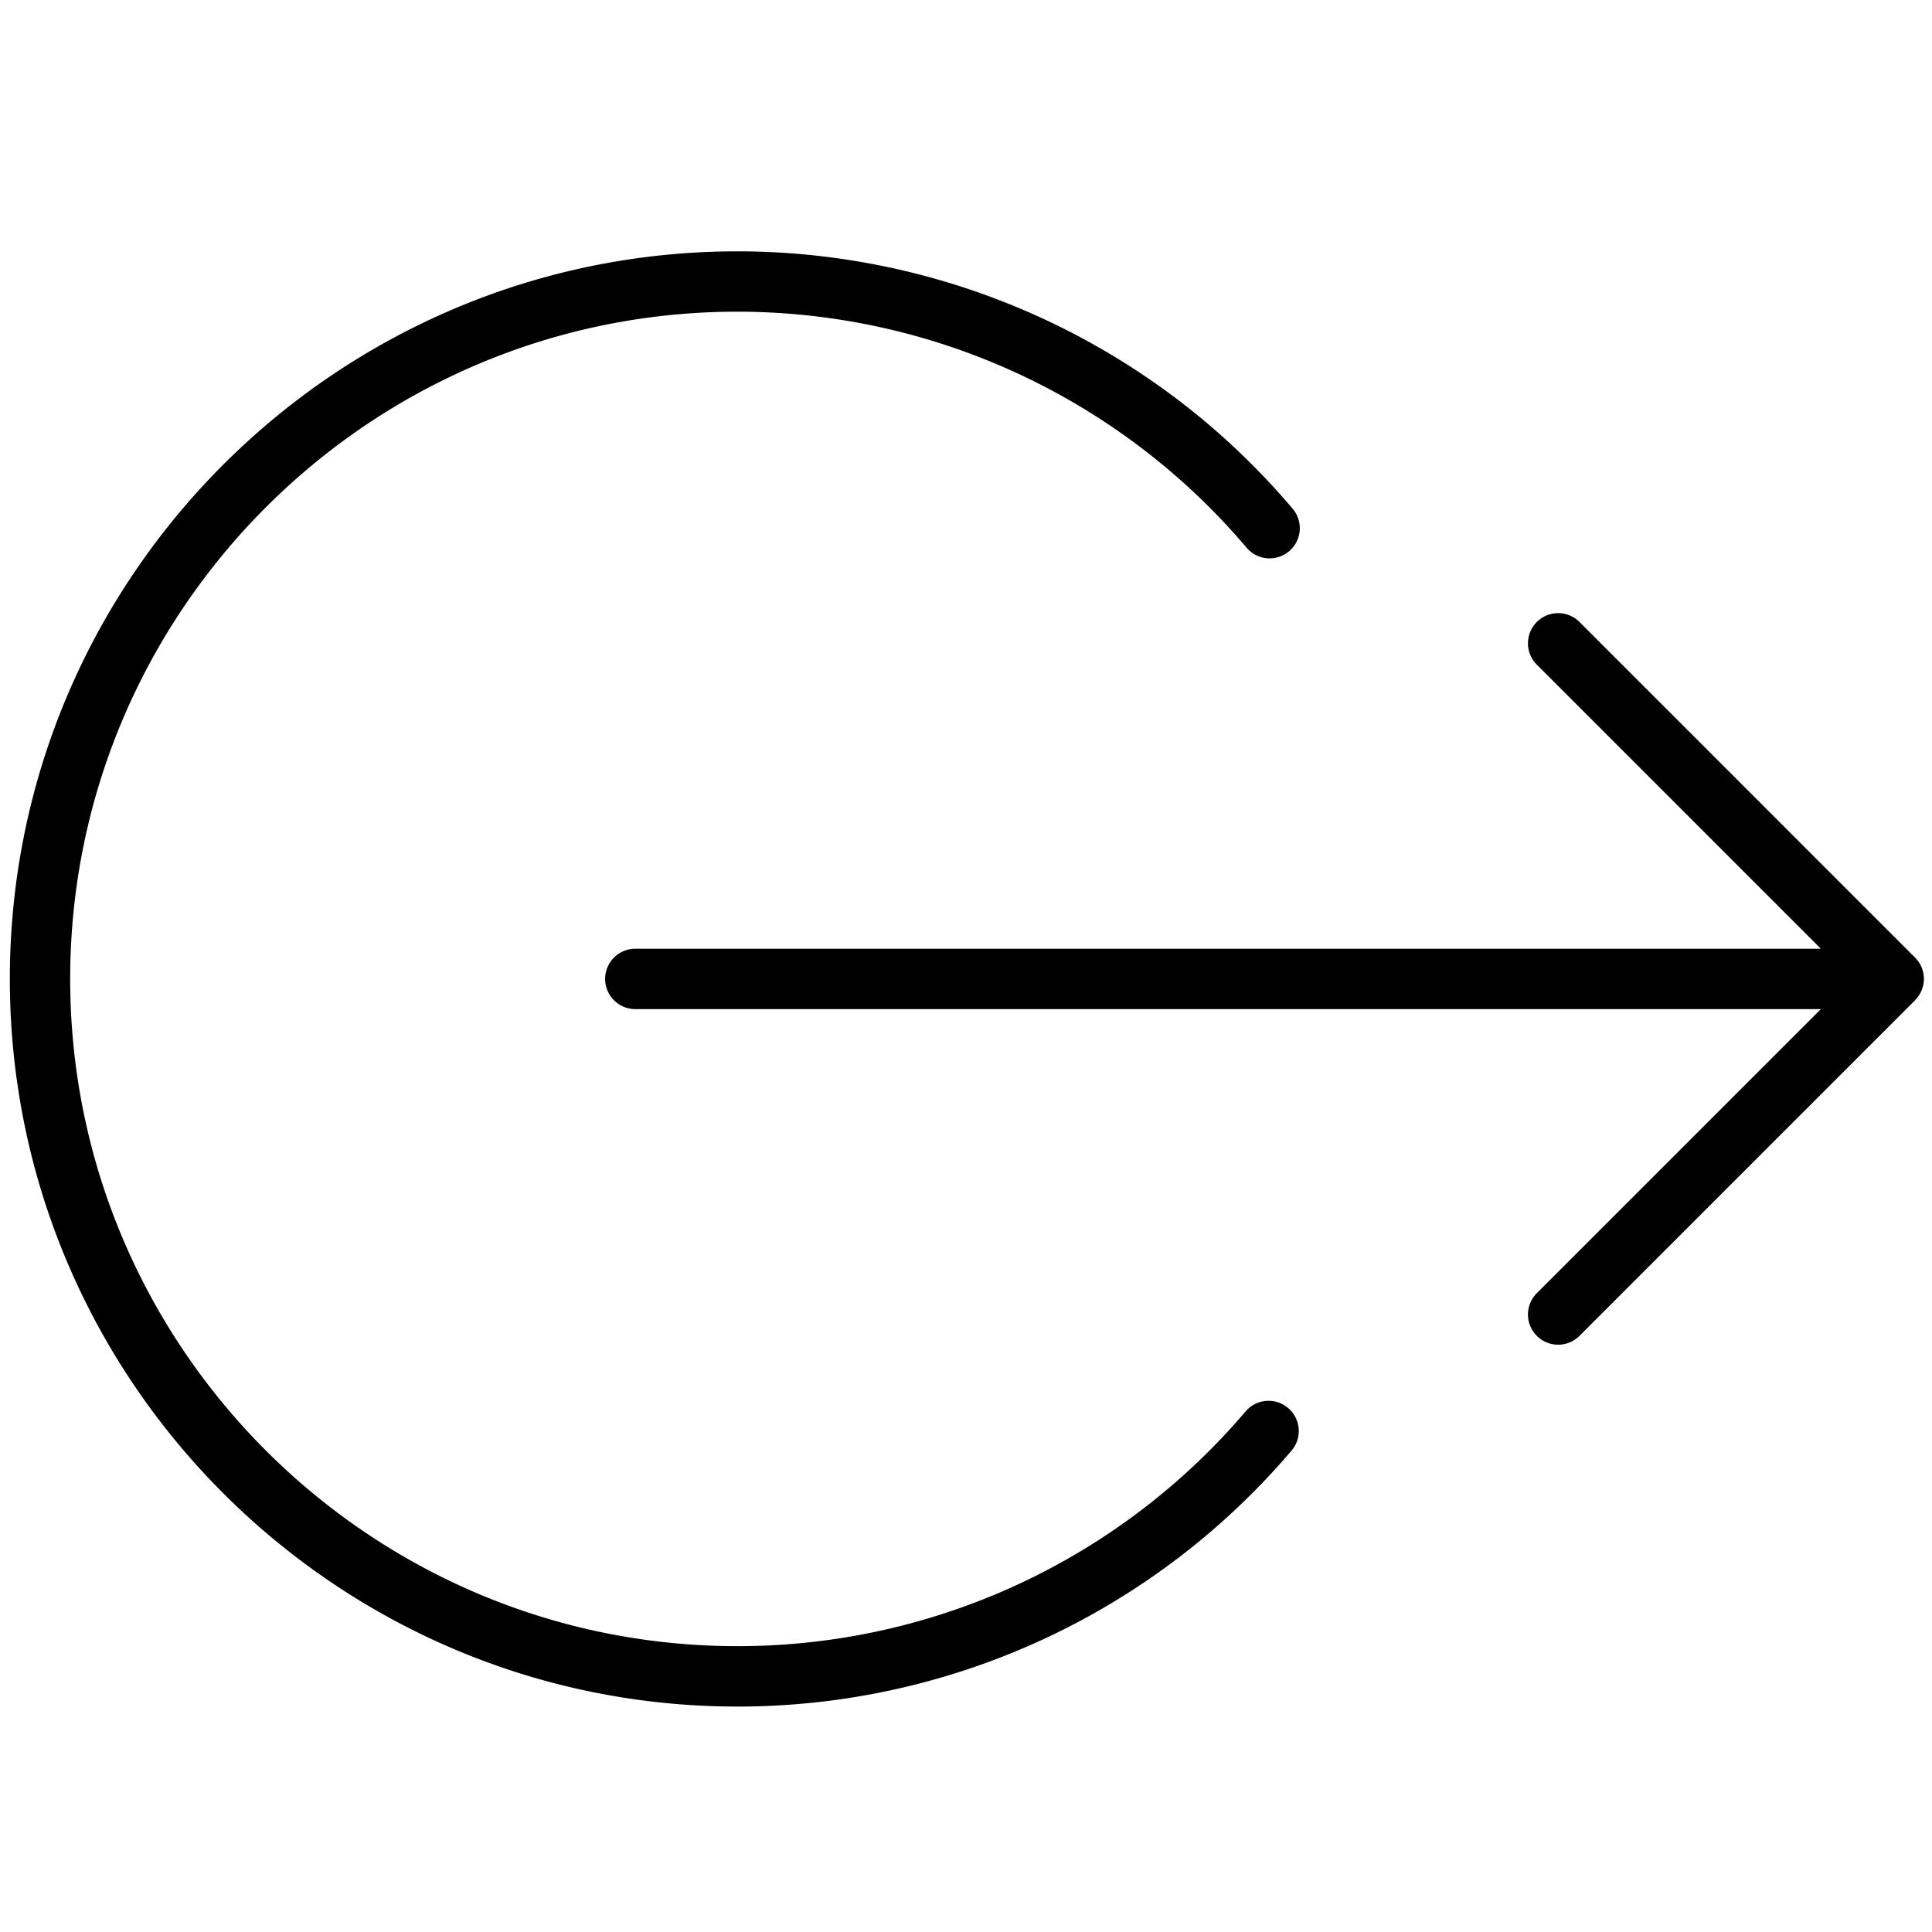 <svg xmlns="http://www.w3.org/2000/svg" viewBox="0 0 64 64"><path d="M63.732 32.428v-.002a1 1 0 0 0-.294-.706L52.323 20.604a.999.999 0 1 0-1.414 1.414l9.409 9.41H21.046a1 1 0 1 0 0 2h39.273l-9.41 9.41a.999.999 0 1 0 1.414 1.414l11.116-11.116c.006-.006.007-.014.013-.019a1 1 0 0 0 .28-.689z"/><path d="M41.261 46.756a22.086 22.086 0 0 1-16.832 7.775c-12.188 0-22.104-9.915-22.104-22.103 0-12.188 9.916-22.103 22.104-22.103a22.125 22.125 0 0 1 16.865 7.817.998.998 0 0 0 1.41.117.999.999 0 0 0 .116-1.409 24.311 24.311 0 0 0-2.989-2.962A24.134 24.134 0 0 0 24.43 8.326C11.139 8.326.326 19.138.326 32.429S11.138 56.532 24.43 56.532a24.08 24.08 0 0 0 18.354-8.479.999.999 0 0 0-.112-1.409.998.998 0 0 0-1.411.112z"/></svg>